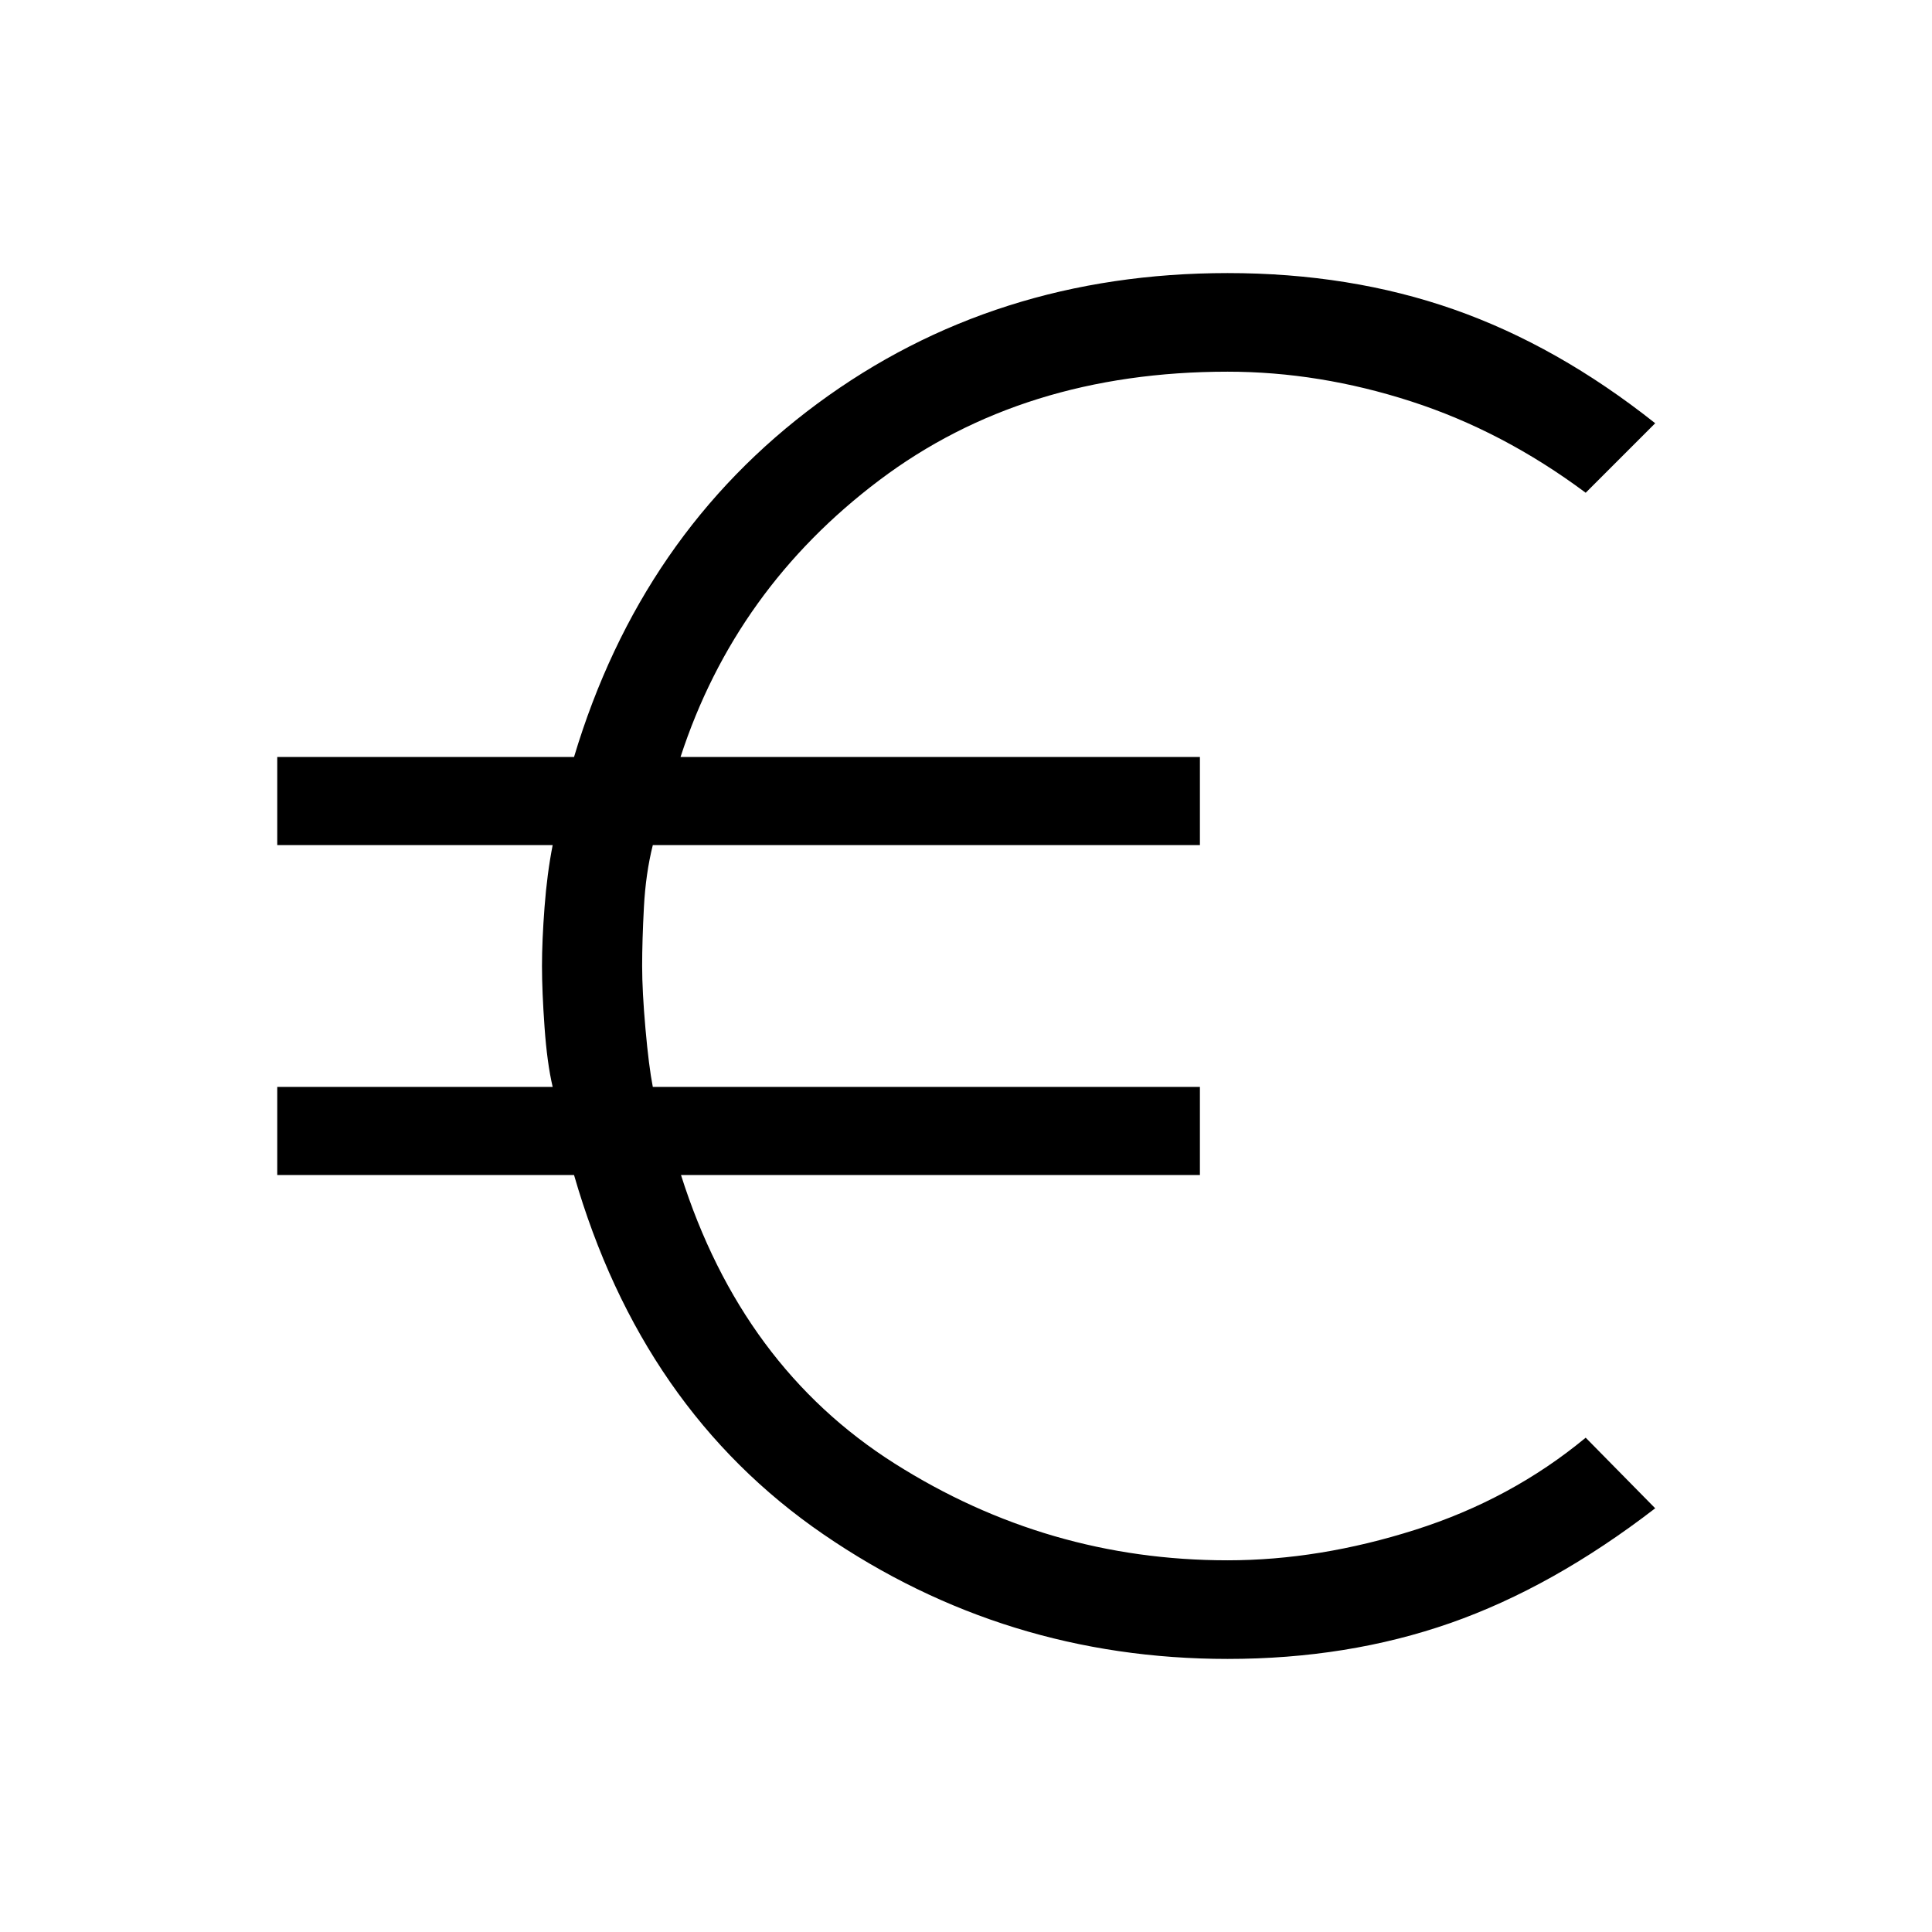 <svg xmlns="http://www.w3.org/2000/svg" height="48" viewBox="0 -960 960 960" width="48"><path d="M610-135.69q-110.62 0-200.88-61.93-90.27-61.92-123.89-178.53H137.77v-43.77h136.85q-2.77-11.77-4.04-29.66-1.27-17.88-1.27-30.42 0-12.54 1.27-29.27t4.04-30.81H137.77v-43.77h147.46q33.23-110.84 121-175.65Q494-824.31 610-824.31q60.92 0 112.46 18.08 51.54 18.08 100 56.54l-34.54 34.54q-41.07-30.62-86.73-45.39-45.65-14.77-91.19-14.77-101.54 0-173.08 53.93-71.54 53.92-98.77 137.53h258.08v43.77H324.38q-3.53 14.08-4.42 30.81-.88 16.73-.88 29.27t1.65 31.19q1.65 18.66 3.65 28.89h271.85v43.77H338.38q30.16 95.23 106.12 143.34 75.96 48.12 165.5 48.12 45.54 0 93.23-15.16 47.69-15.15 84.69-45.77l34.54 35.08q-50.92 39.23-101.84 57.04-50.93 17.81-110.62 17.81Z"/></svg>